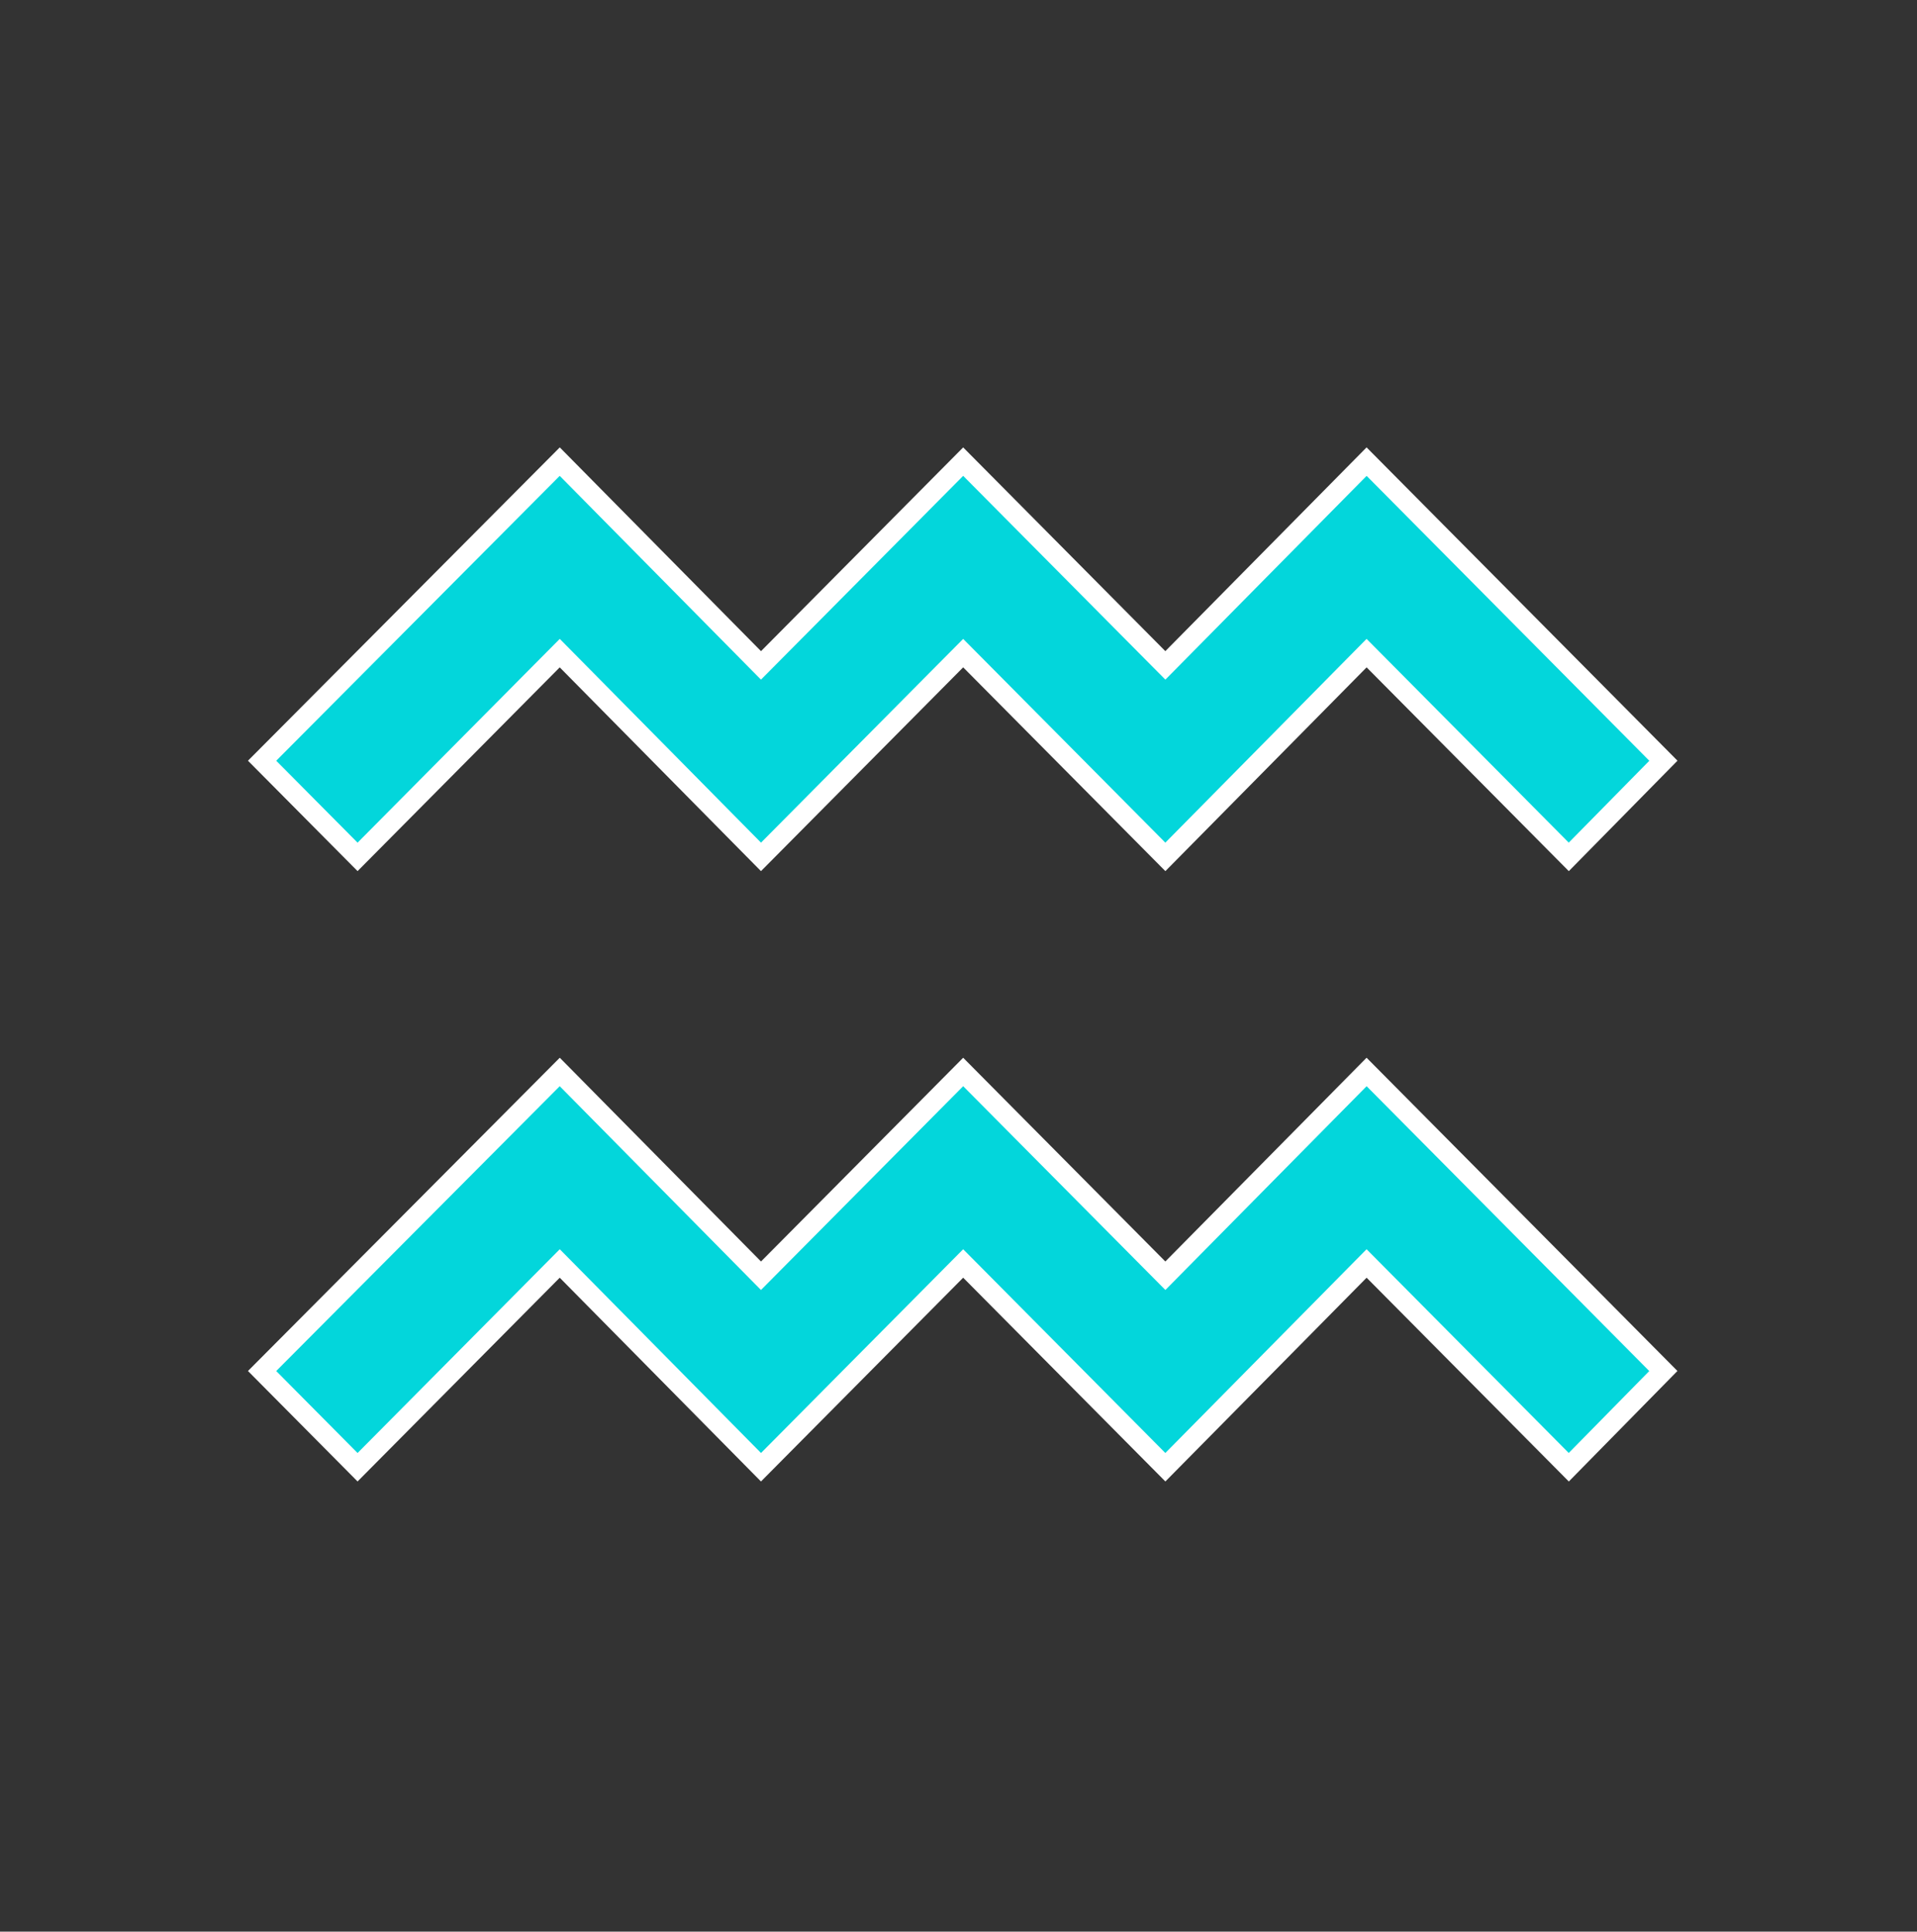<svg xmlns="http://www.w3.org/2000/svg" xmlns:xlink="http://www.w3.org/1999/xlink" width="128" height="129" overflow="hidden" xml:space="preserve"><rect width="100%" height="100%" fill="#333333" stroke="none"/><defs><clipPath id="clip0"><rect width="128" height="129" x="747" y="348"/></clipPath></defs><g clip-path="url(#clip0)" transform="translate(-747 -348)"><path fill="#03D6DB" stroke="#FFF" stroke-width="1.333" d="M104.749 56.771 91.249 43.271 77.812 56.771 64.312 43.271 50.812 56.771 37.375 43.271 23.875 56.771 17.5 50.4 37.375 30.584 50.812 44.084 64.312 30.584 77.812 44.084 91.249 30.584 111.067 50.4Z" transform="matrix(1 0 0 1.008 747 348)"/><path fill="#03D6DB" stroke="#FFF" stroke-width="1.333" d="M104.749 97.208 91.249 83.708 77.812 97.208 64.312 83.708 50.812 97.208 37.375 83.708 23.875 97.208 17.5 90.833 37.375 71.021 50.812 84.521 64.312 71.021 77.812 84.521 91.249 71.021 111.063 90.833 104.749 97.208Z" transform="matrix(1 0 0 1.008 747 348)"/></g></svg>
